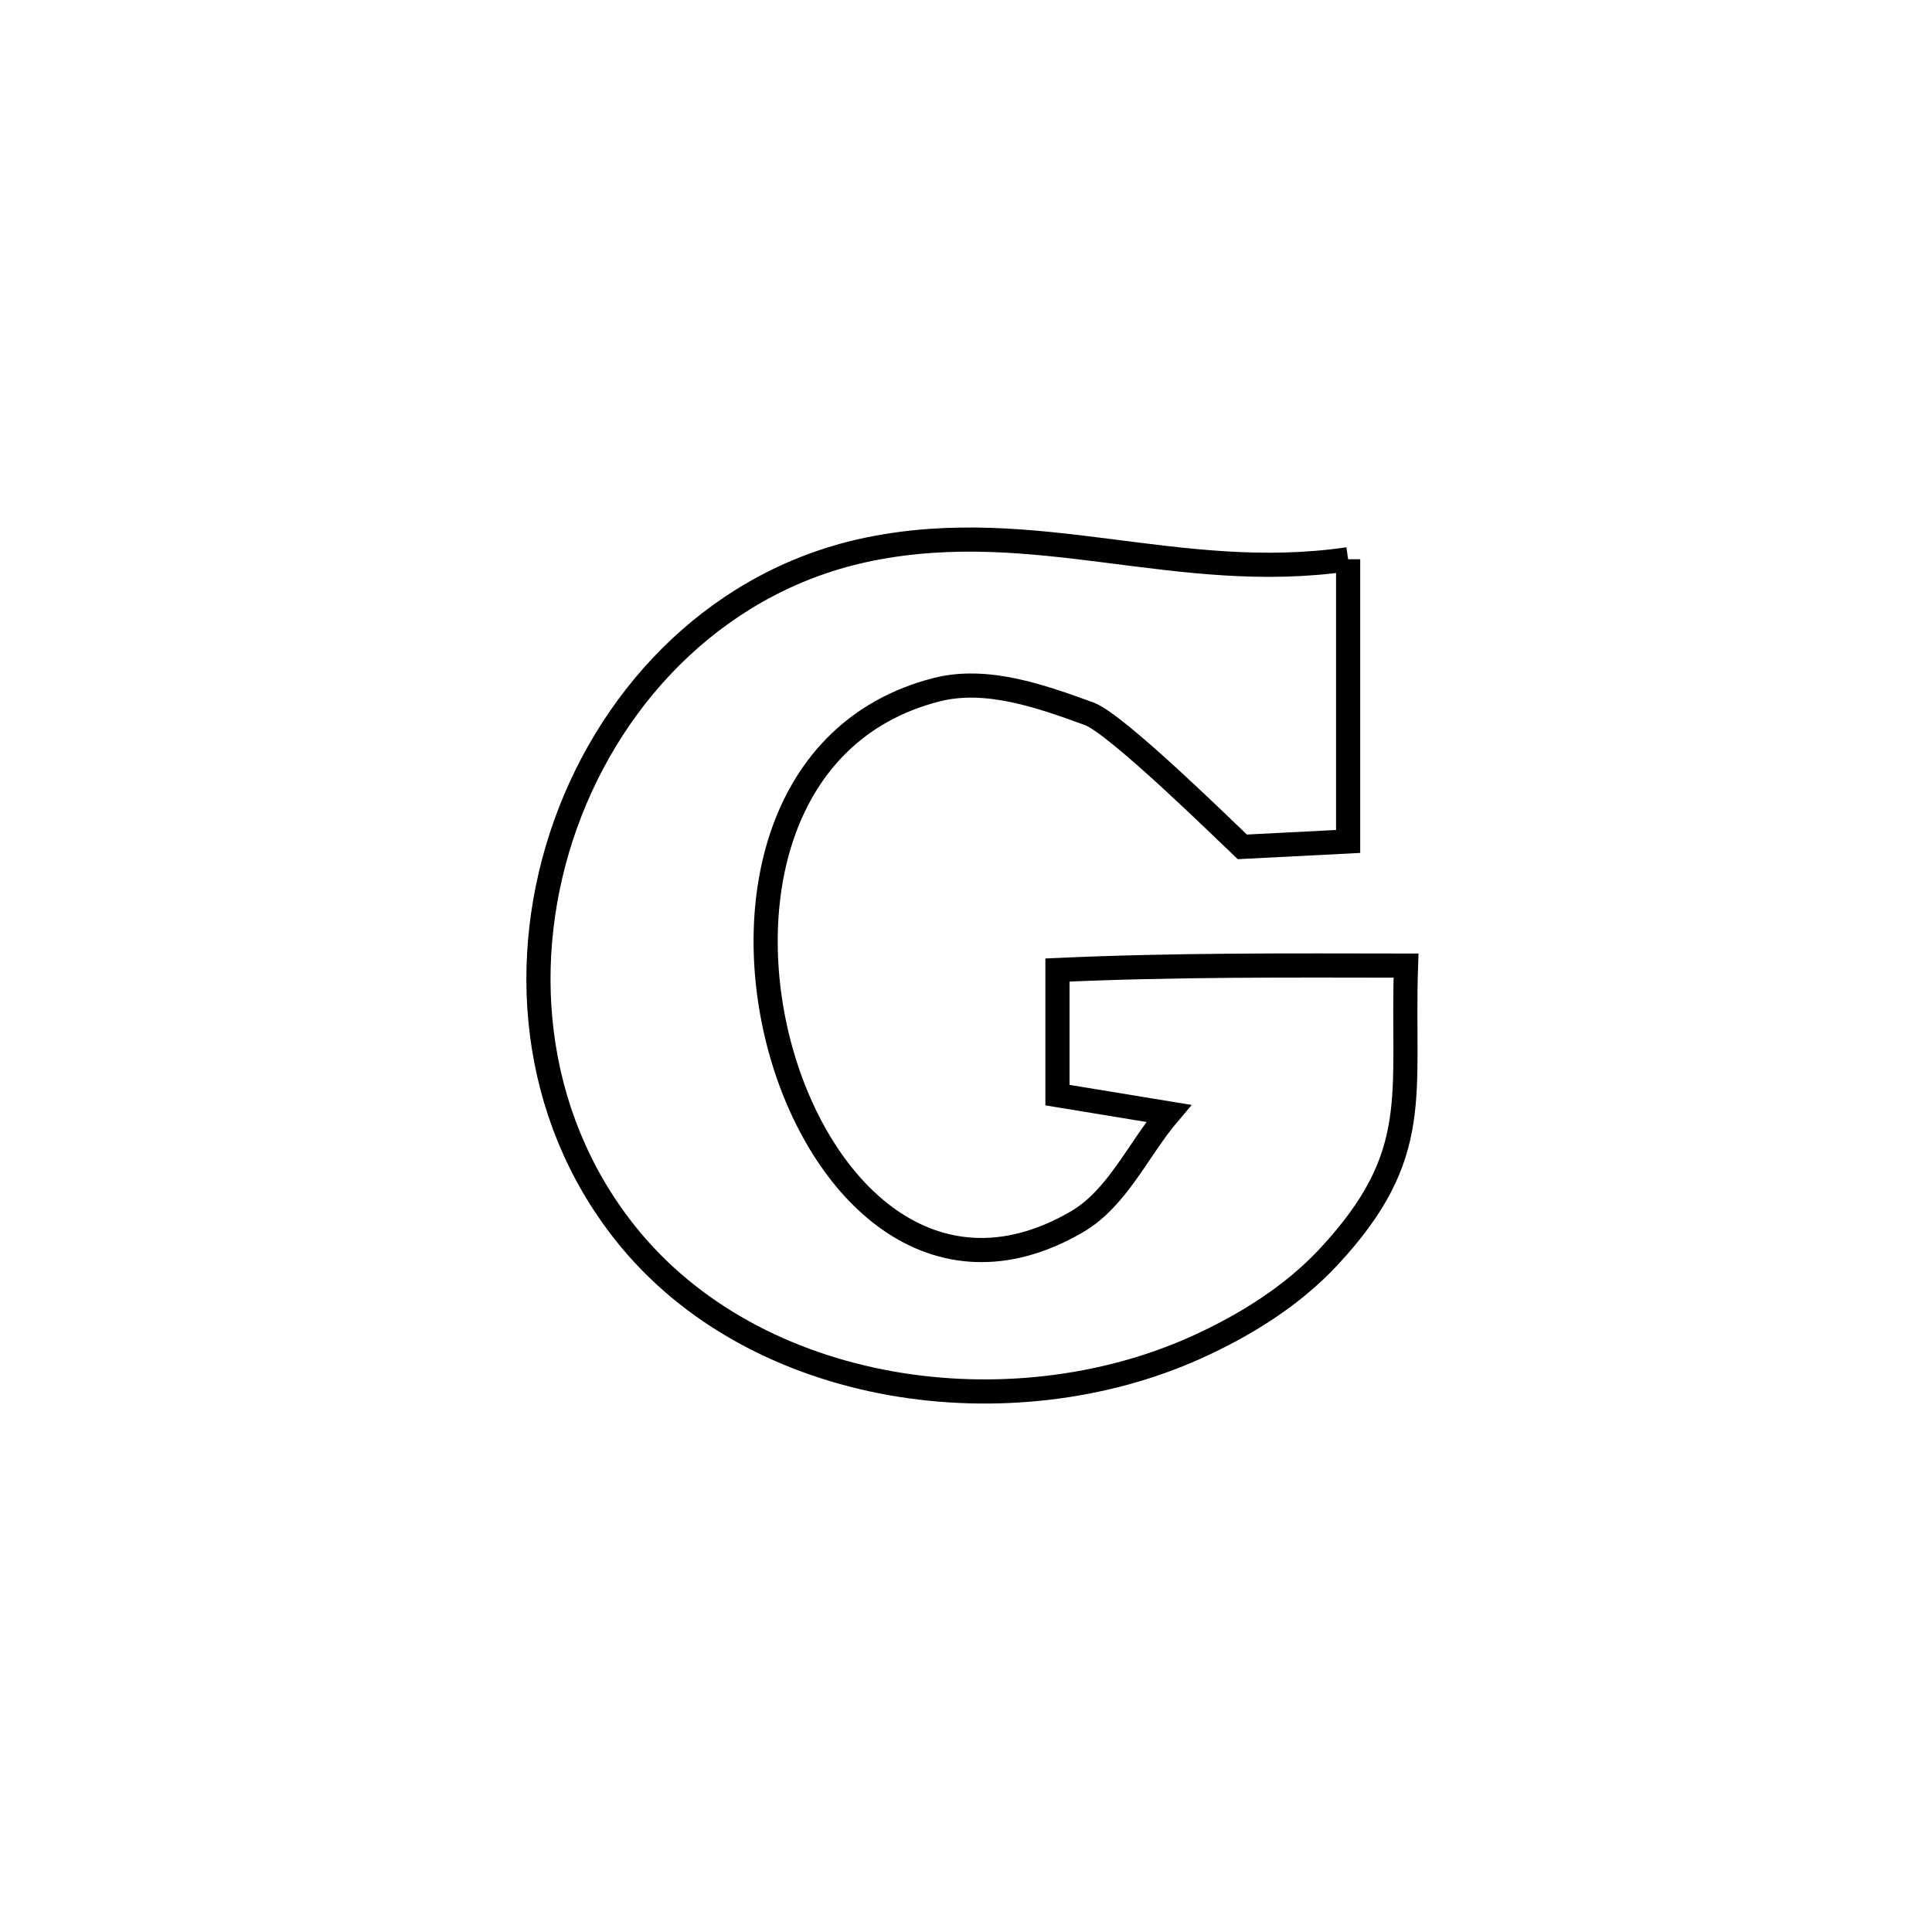 <svg xmlns="http://www.w3.org/2000/svg" viewBox="0.0 0.0 24.0 24.0" height="200px" width="200px"><path fill="none" stroke="black" stroke-width=".3" stroke-opacity="1.0"  filling="0" d="M16.747 6.947 L16.747 6.947 C16.747 6.962 16.747 10.41 16.747 10.453 L16.747 10.453 C16.309 10.476 15.87 10.498 15.432 10.52 L15.432 10.52 C15.245 10.344 13.871 8.991 13.53 8.867 C12.929 8.648 12.254 8.409 11.634 8.568 C9.655 9.074 9.205 11.238 9.691 13.021 C10.177 14.803 11.6 16.205 13.369 15.183 C13.881 14.888 14.135 14.282 14.518 13.831 L14.518 13.831 C14.057 13.755 13.596 13.68 13.136 13.604 L13.136 13.604 C13.136 13.086 13.136 12.568 13.136 12.05 L13.136 12.05 C14.58 11.984 16.02 11.993 17.466 11.995 L17.466 11.995 C17.411 13.606 17.69 14.338 16.51 15.608 C16.057 16.097 15.467 16.464 14.86 16.738 C13.712 17.256 12.343 17.412 11.059 17.182 C9.774 16.951 8.573 16.336 7.762 15.312 C6.589 13.831 6.432 11.895 7.027 10.235 C7.622 8.575 8.969 7.193 10.804 6.821 C12.875 6.402 14.642 7.256 16.747 6.947 L16.747 6.947"></path></svg>